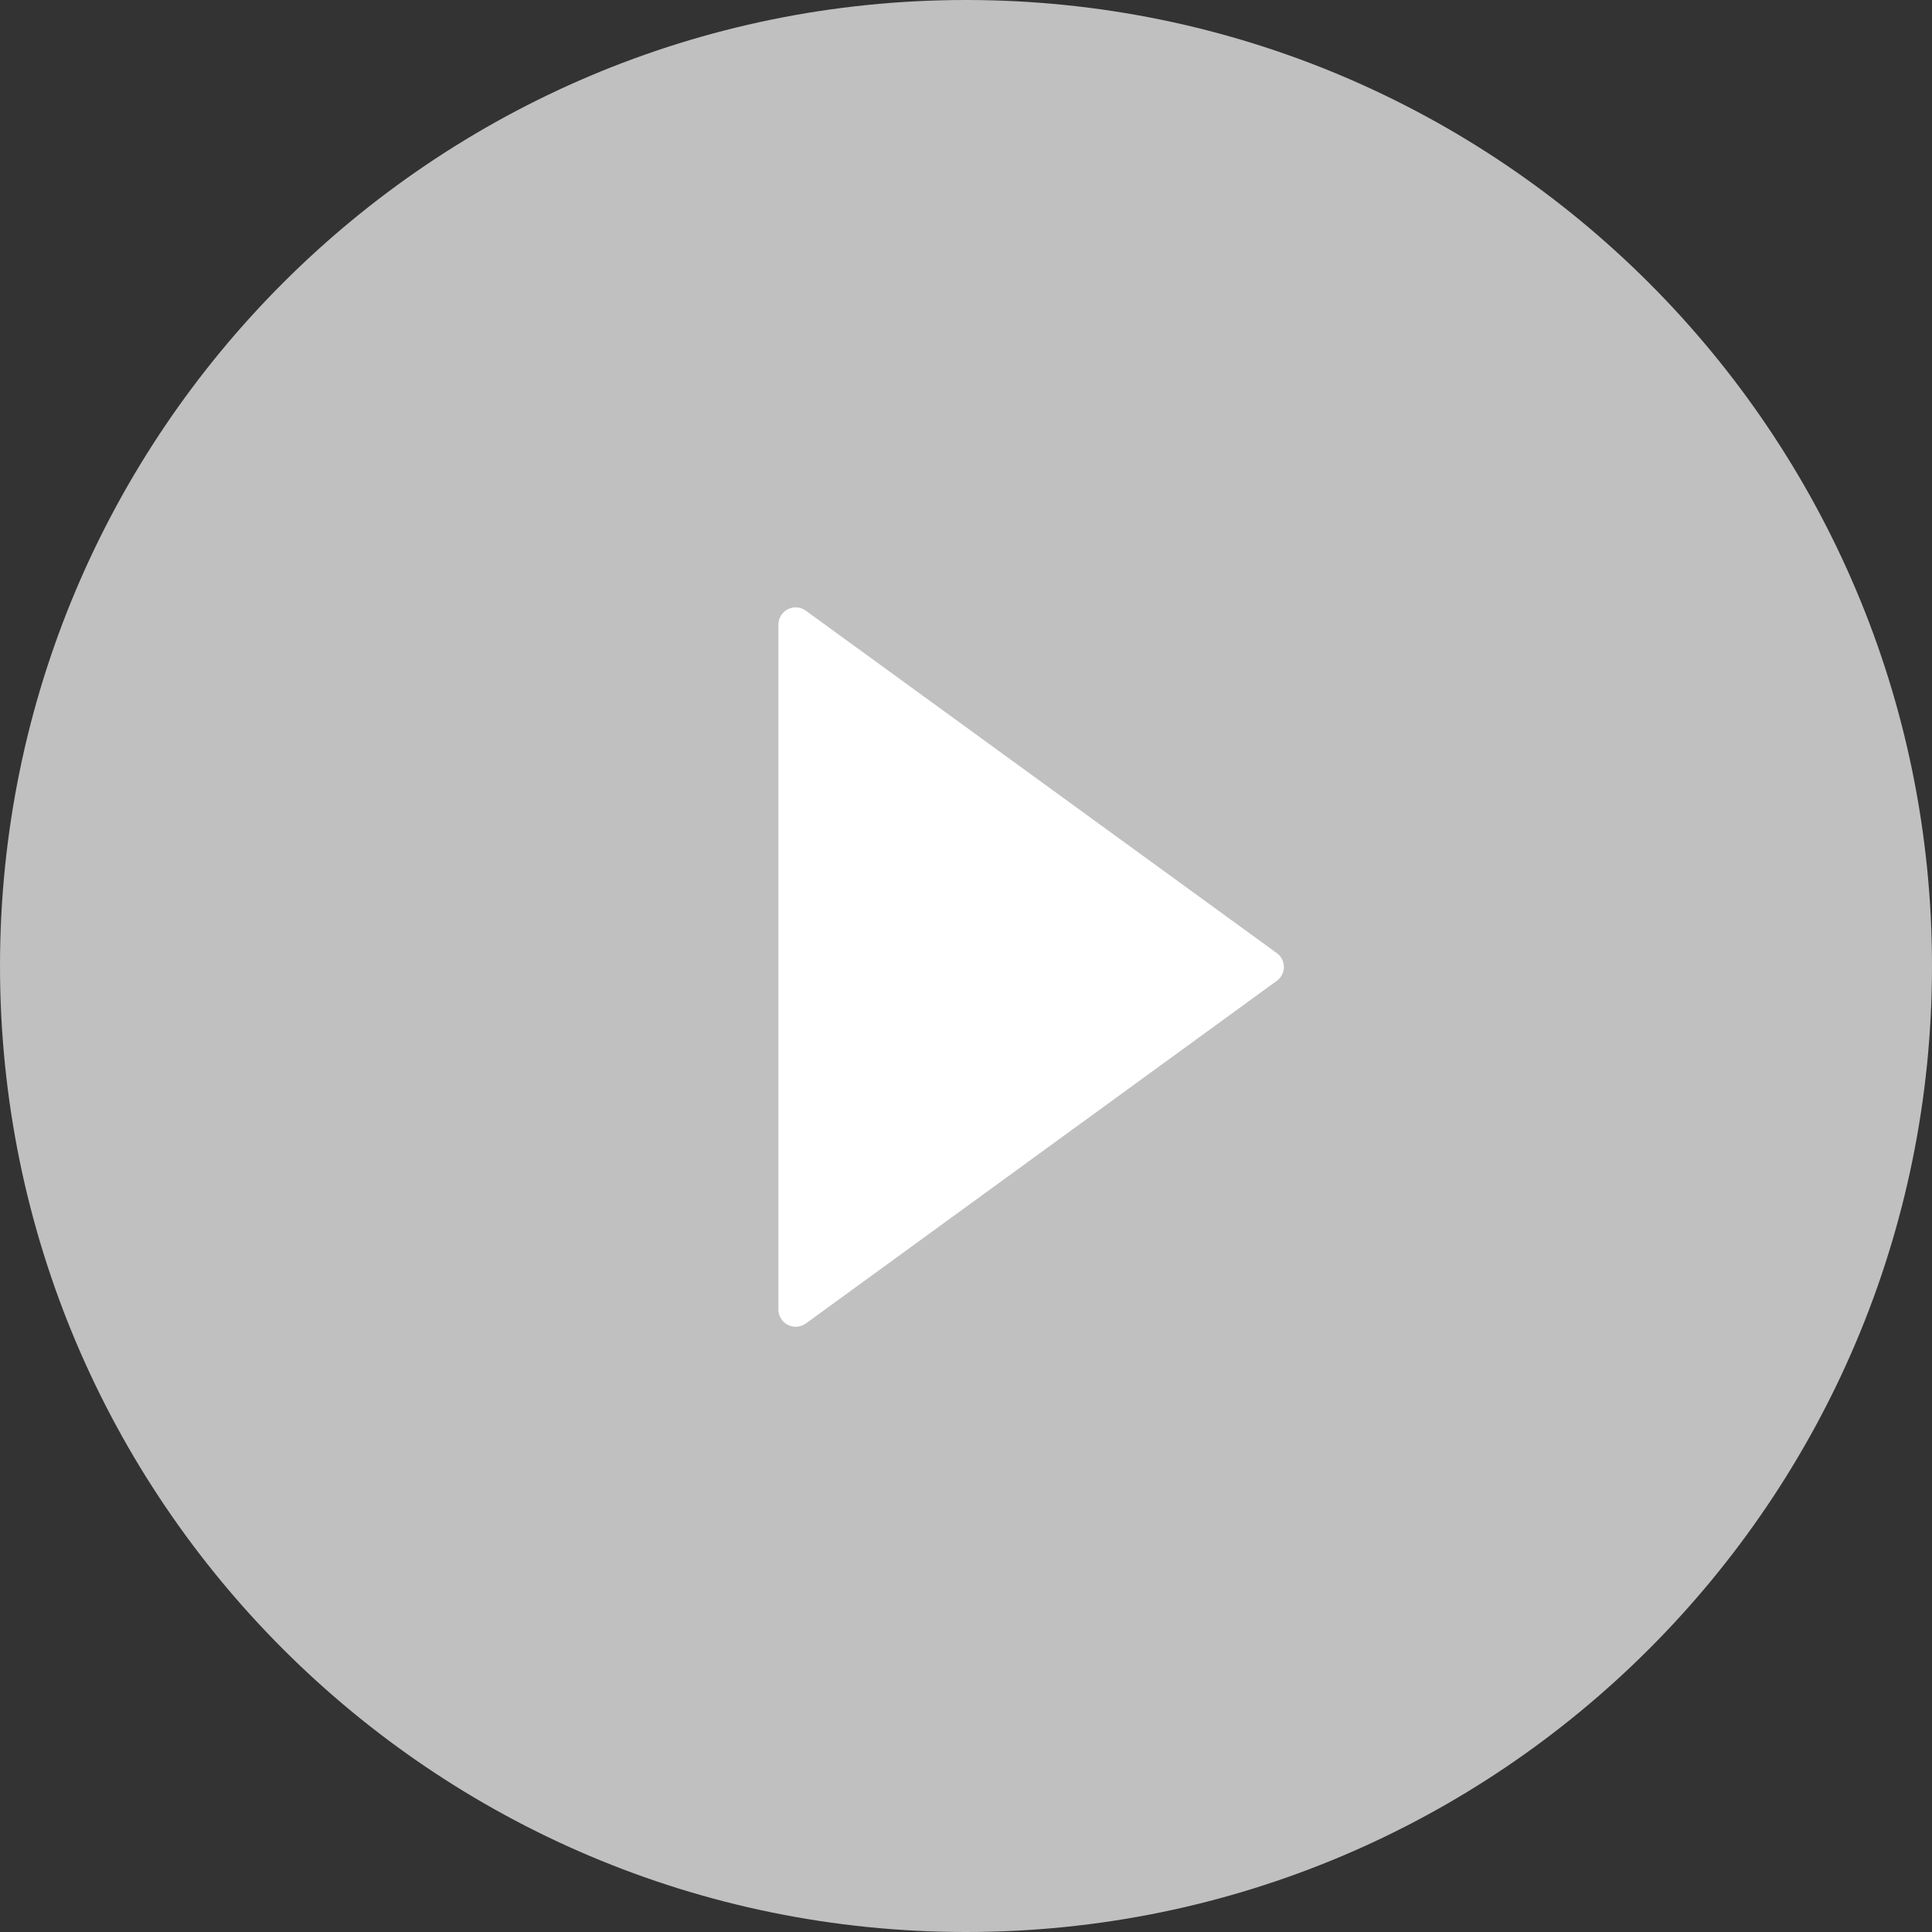 <svg width="38" height="38" viewBox="0 0 38 38" fill="none" xmlns="http://www.w3.org/2000/svg">
<rect x="0" y="0" width="38" height="38" fill="#333333" stroke="none"/>
<circle cx="19" cy="19" r="12.667" fill="white"/>
<path d="M19 0C8.508 0 0 8.508 0 19C0 29.492 8.508 38 19 38C29.492 38 38 29.492 38 19C38 8.508 29.492 0 19 0ZM25.111 19.293L15.849 26.032C15.798 26.068 15.738 26.09 15.676 26.095C15.614 26.099 15.551 26.087 15.495 26.058C15.44 26.03 15.393 25.986 15.36 25.933C15.328 25.88 15.31 25.819 15.31 25.756V12.286C15.31 12.224 15.327 12.162 15.36 12.109C15.392 12.055 15.439 12.012 15.495 11.983C15.551 11.955 15.613 11.942 15.676 11.947C15.738 11.952 15.798 11.974 15.849 12.011L25.111 18.745C25.155 18.776 25.191 18.817 25.215 18.865C25.24 18.913 25.253 18.965 25.253 19.019C25.253 19.073 25.24 19.125 25.215 19.173C25.191 19.221 25.155 19.262 25.111 19.293Z" fill="#C0C0C0"/>
</svg>
